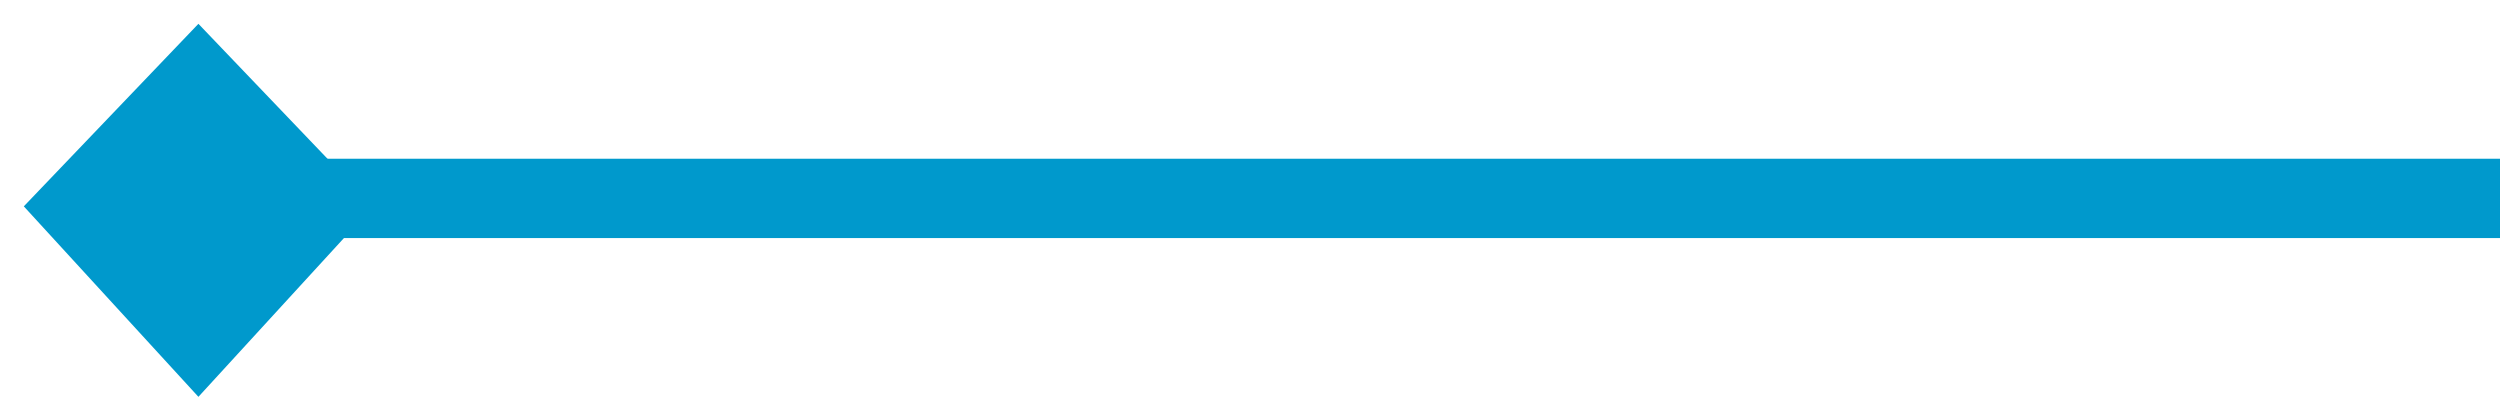 ﻿<?xml version="1.0" encoding="utf-8"?>
<svg version="1.1" xmlns:xlink="http://www.w3.org/1999/xlink" width="63px" height="10px" preserveAspectRatio="xMinYMid meet" viewBox="602 881  63 8" xmlns="http://www.w3.org/2000/svg">
  <path d="M 665 885  L 609.5 885  A 2.5 2.5 0 0 0 607 887.5 L 607 888  " stroke-width="2" stroke="#0099cc" fill="none" />
  <path d="M 602.6 885.2  L 607 890  L 611.4 885.2  L 607 880.6  L 602.6 885.2  Z " fill-rule="nonzero" fill="#0099cc" stroke="none" />
</svg>